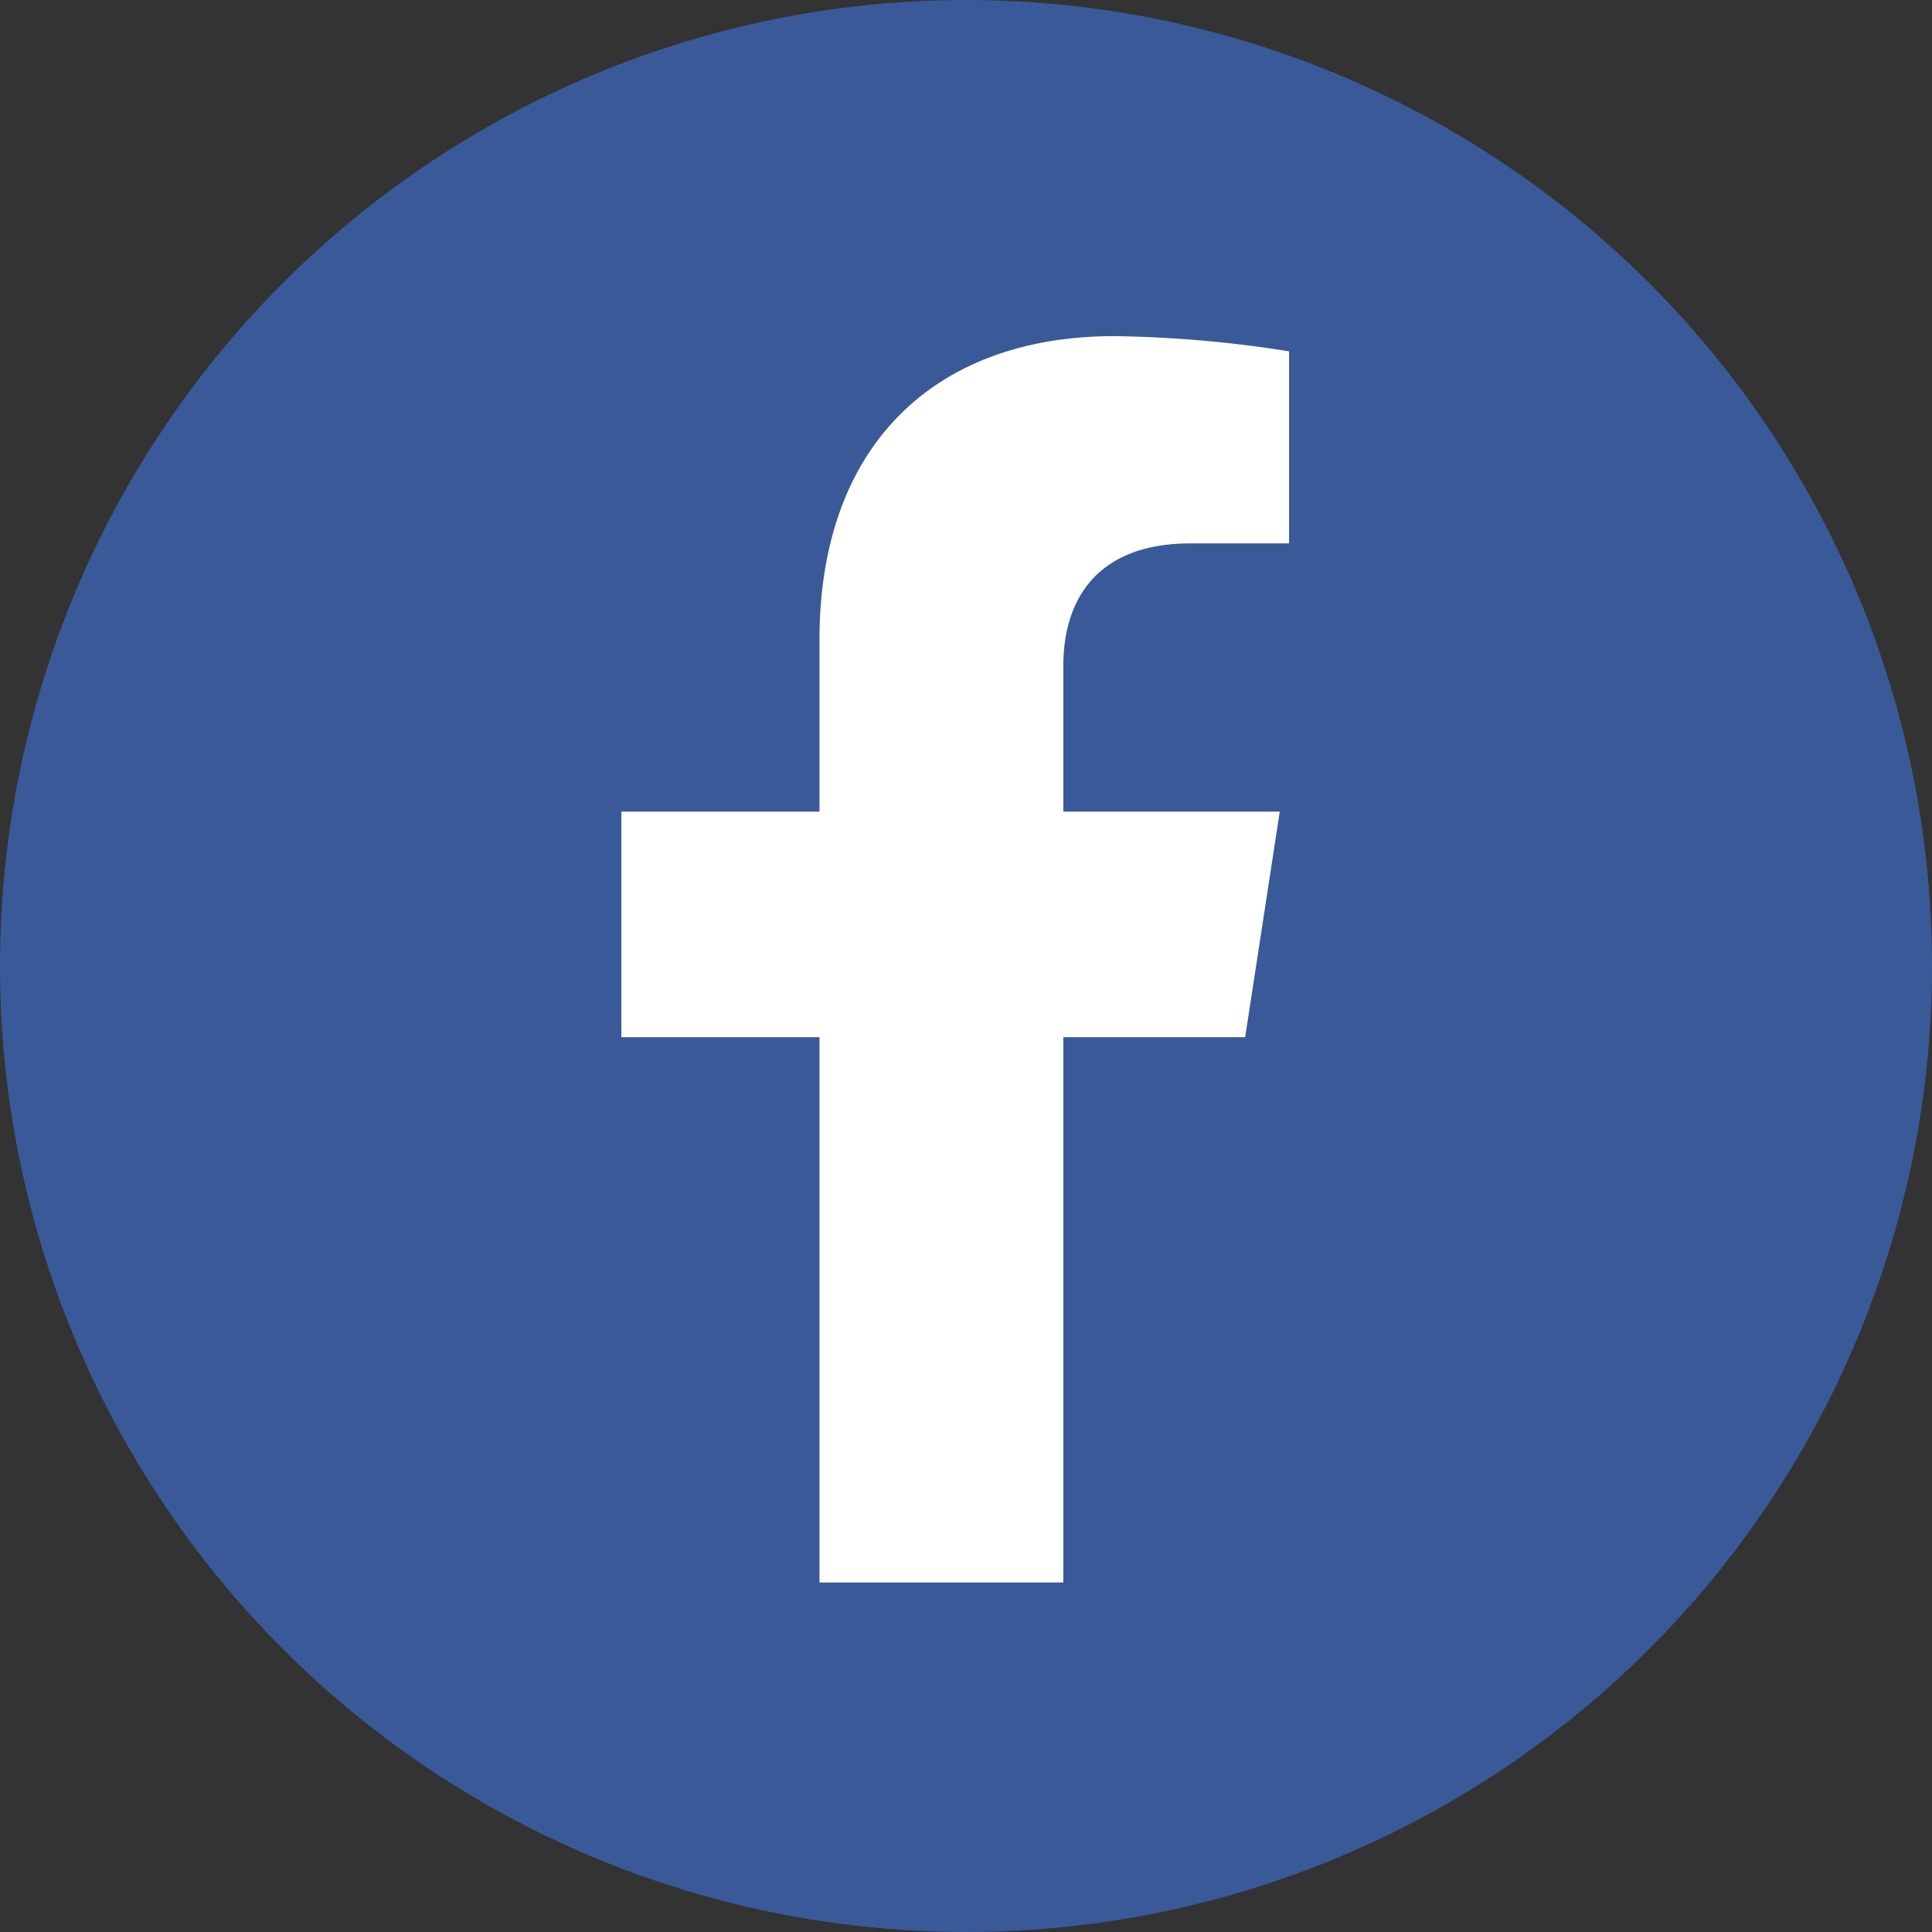 <svg xmlns="http://www.w3.org/2000/svg" width="49" height="49" viewBox="0 0 49 49"><rect x="0" y="0" width="49" height="49" fill="#333333" stroke="none"/><defs><style>.a{fill:#3a5998;}.b{fill:#fff;}</style></defs><circle class="a" cx="24.5" cy="24.5" r="24.5"/><path class="b" d="M17.43,17.781l.878-5.721H12.819V8.348c0-1.565.767-3.091,3.225-3.091h2.5V.386A30.432,30.432,0,0,0,14.11,0C9.589,0,6.634,2.74,6.634,7.7v4.36H1.609v5.721H6.634v13.83h6.184V17.781Z" transform="translate(14.15 8.525)"/></svg>